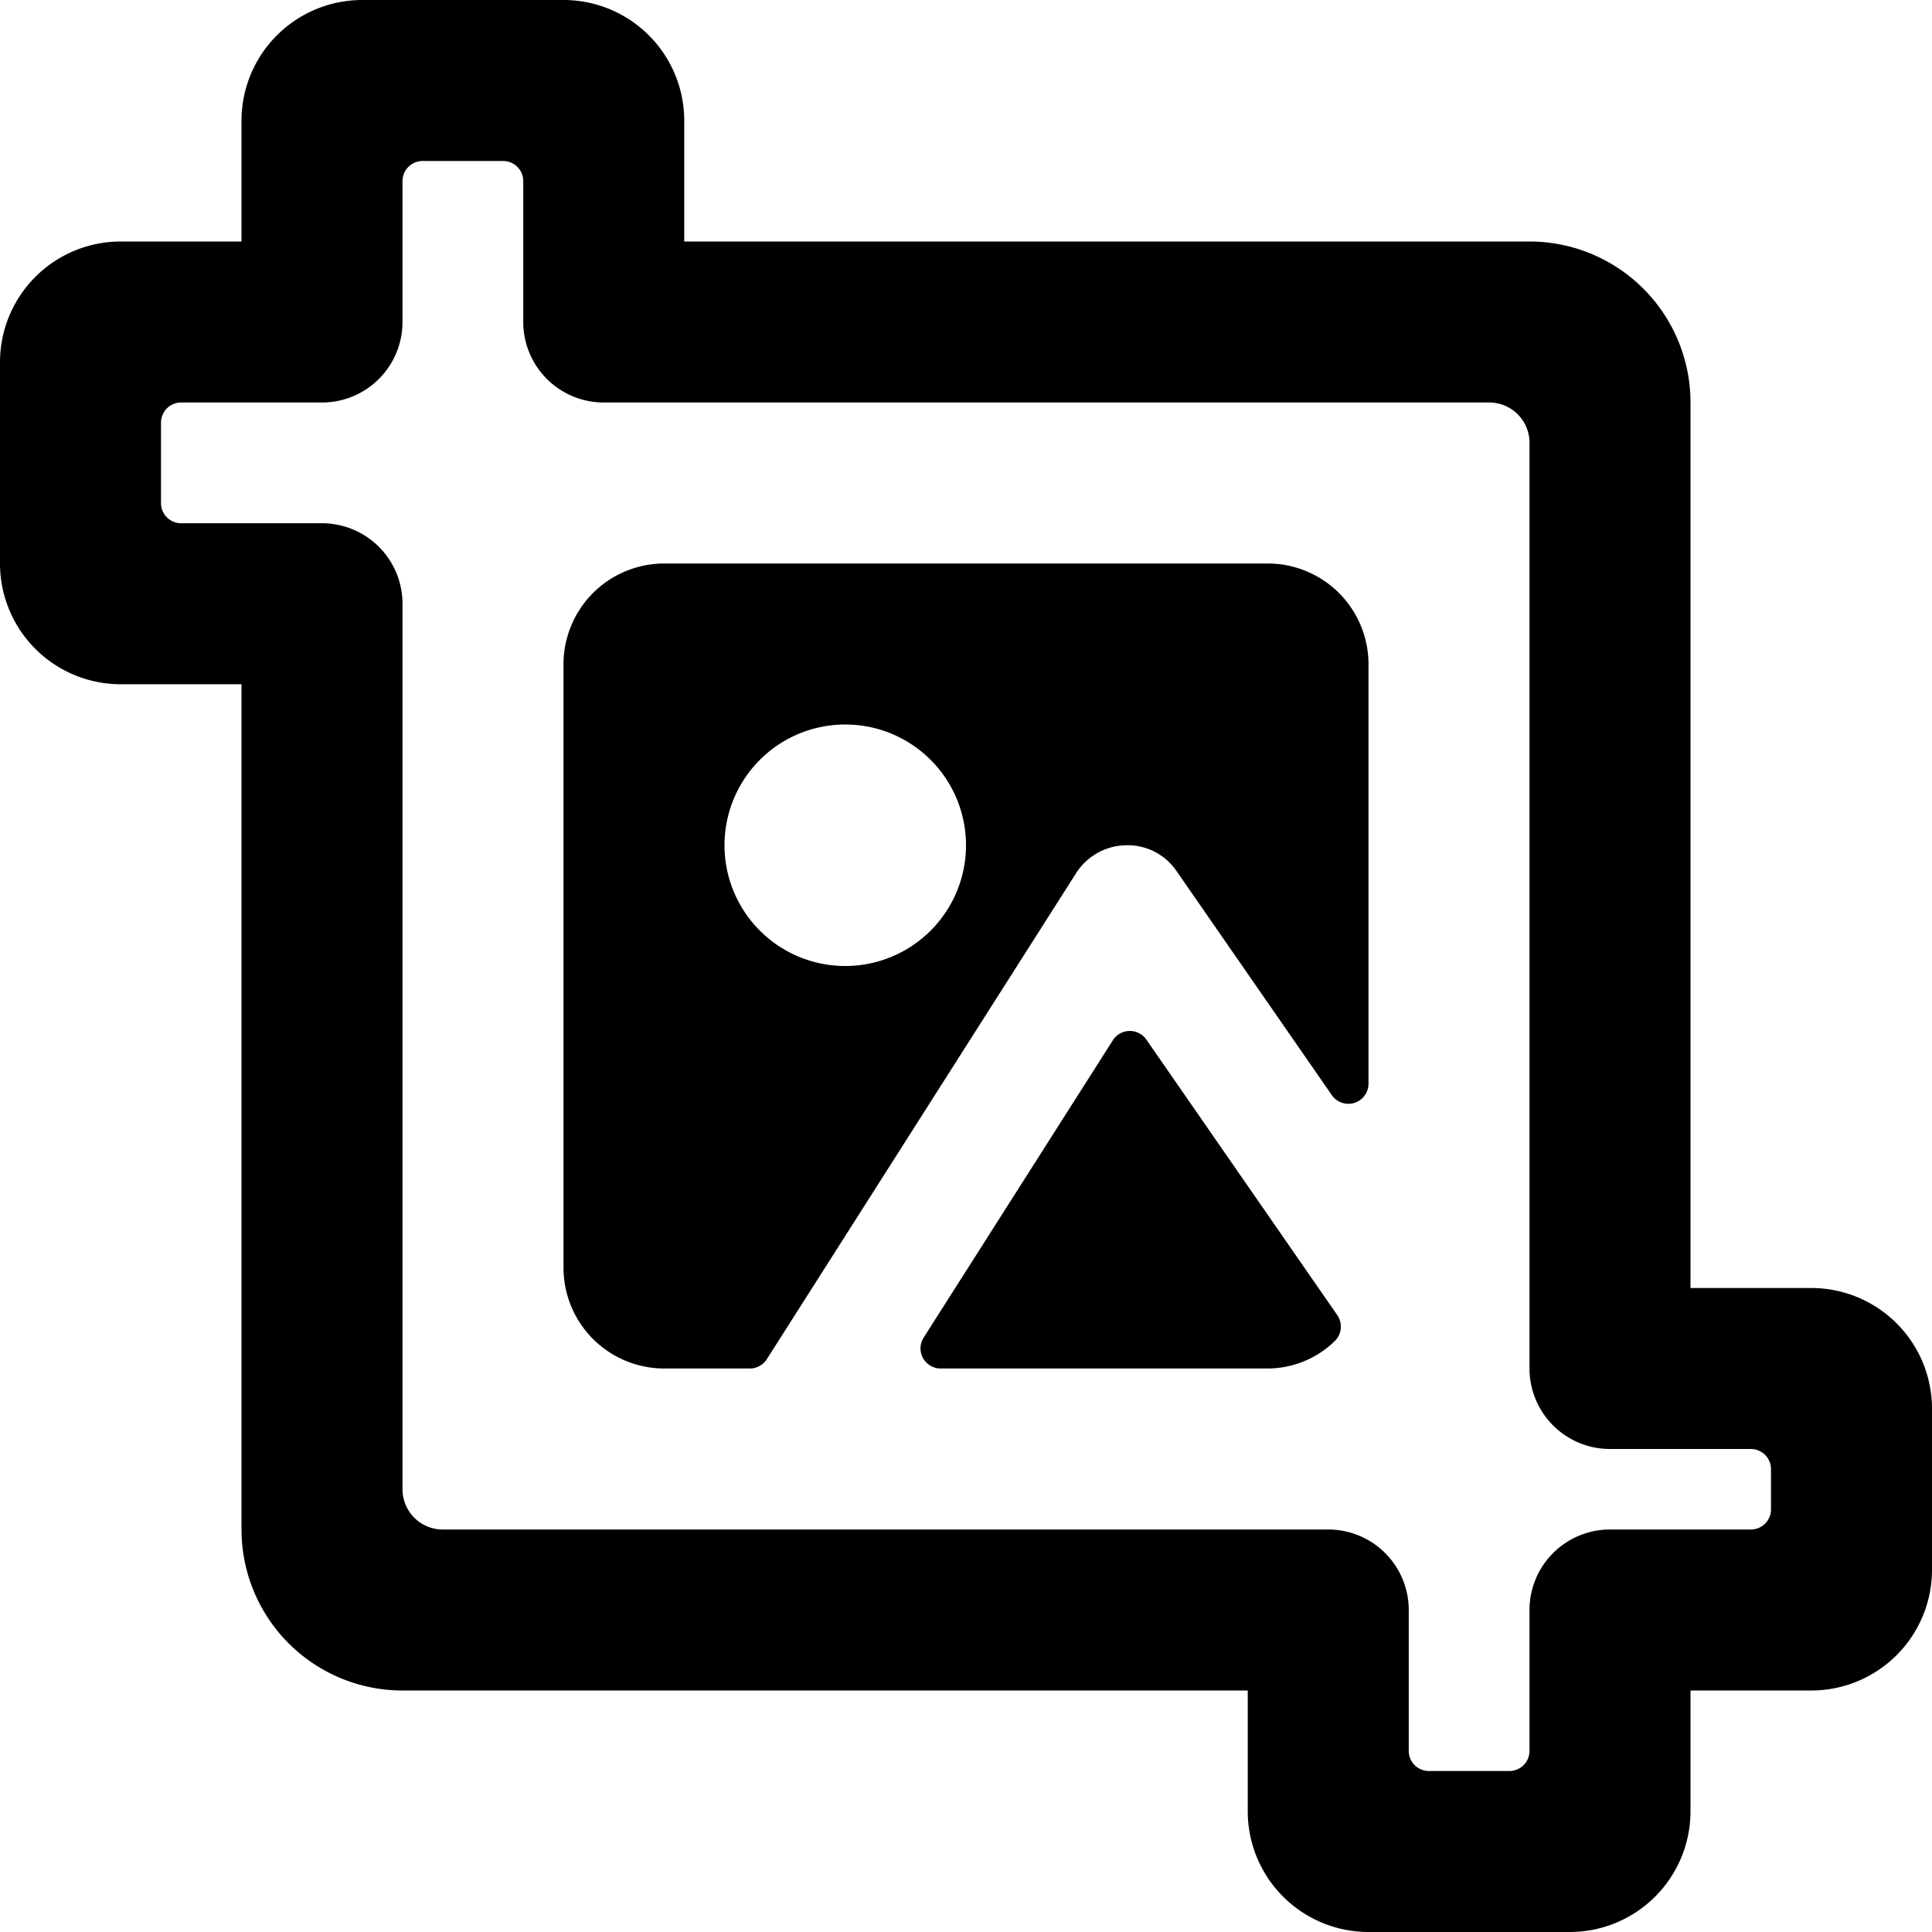 <svg id="target" xmlns="http://www.w3.org/2000/svg" viewBox="0 0 24 24"><title>artboard-image</title><path d="M24,17.5A1.5,1.5,0,0,0,22.5,16H21V5a2,2,0,0,0-2-2H8.5V1.5A1.5,1.5,0,0,0,7,0H4.5A1.5,1.5,0,0,0,3,1.5V3H1.5A1.5,1.5,0,0,0,0,4.5V7A1.5,1.5,0,0,0,1.5,8.5H3V19a2,2,0,0,0,2,2H15.5v1.5A1.5,1.5,0,0,0,17,24h2.5A1.5,1.5,0,0,0,21,22.5V21h1.5A1.5,1.5,0,0,0,24,19.5Zm-2,1.25a.25.25,0,0,1-.25.25H20a1,1,0,0,0-1,1v1.75a.25.25,0,0,1-.25.25h-1a.25.25,0,0,1-.25-.25V20a1,1,0,0,0-1-1H5.5a.5.5,0,0,1-.5-.5V7.5a1,1,0,0,0-1-1H2.25A.25.25,0,0,1,2,6.25v-1A.25.25,0,0,1,2.25,5H4A1,1,0,0,0,5,4V2.25A.25.25,0,0,1,5.25,2h1a.25.25,0,0,1,.25.25V4a1,1,0,0,0,1,1h11a.5.5,0,0,1,.5.5V17a1,1,0,0,0,1,1h1.75a.25.25,0,0,1,.25.25Z"/><path d="M13.367,10.848a.751.751,0,0,1,.618-.348.735.735,0,0,1,.632.323l1.928,2.782A.25.25,0,0,0,17,13.463V8.25A1.252,1.252,0,0,0,15.75,7H8.25A1.252,1.252,0,0,0,7,8.25v7.5A1.252,1.252,0,0,0,8.25,17H9.315a.251.251,0,0,0,.211-.116ZM10.5,12A1.5,1.5,0,1,1,12,10.5,1.5,1.5,0,0,1,10.5,12Z"/><path d="M14.241,12.915a.25.25,0,0,0-.417.008l-2.35,3.693a.25.25,0,0,0,.211.384H15.75a1.2,1.2,0,0,0,.829-.339.251.251,0,0,0,.033-.324Z"/></svg>
